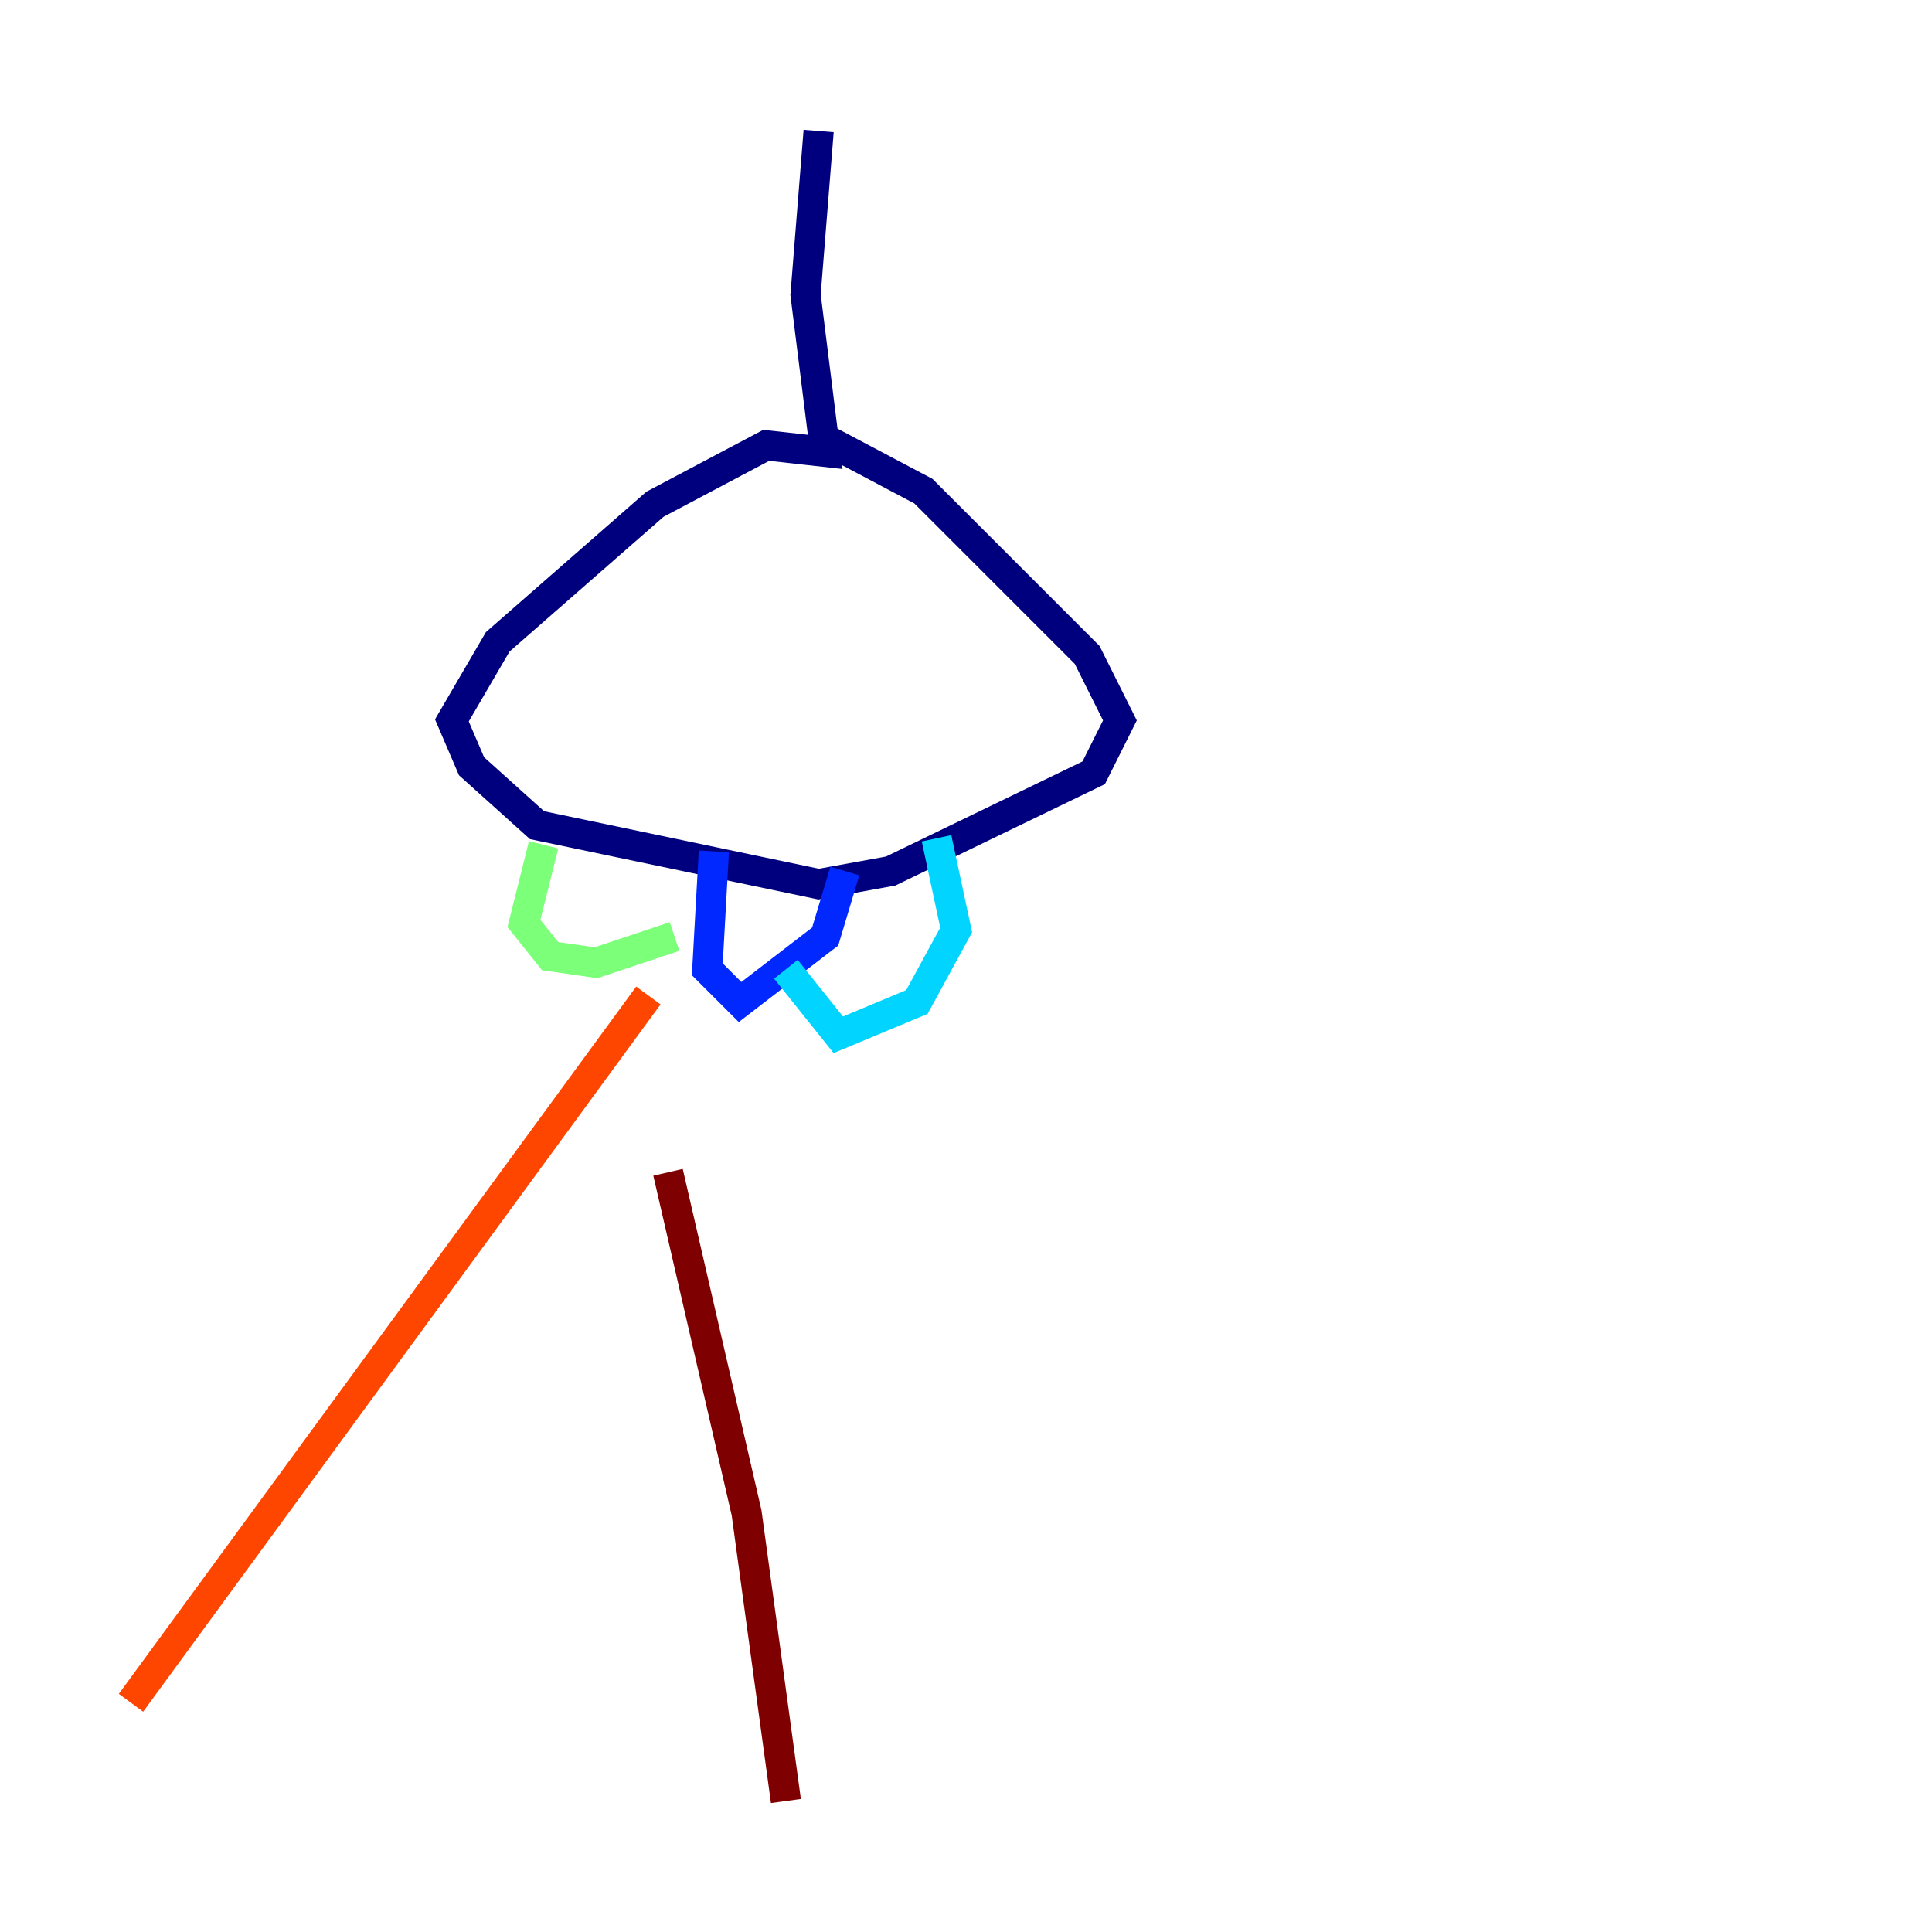 <?xml version="1.0" encoding="utf-8" ?>
<svg baseProfile="tiny" height="128" version="1.2" viewBox="0,0,128,128" width="128" xmlns="http://www.w3.org/2000/svg" xmlns:ev="http://www.w3.org/2001/xml-events" xmlns:xlink="http://www.w3.org/1999/xlink"><defs /><polyline fill="none" points="54.237,8.678 53.37,19.525 54.671,29.939 50.766,29.505 43.39,33.41 32.976,42.522 29.939,47.729 31.241,50.766 35.58,54.671 54.237,58.576 59.01,57.709 72.461,51.2 74.197,47.729 72.027,43.39 61.18,32.542 53.803,28.637" stroke="#00007f" stroke-width="2" /><polyline fill="none" points="47.295,56.407 46.861,64.217 49.031,66.386 54.671,62.047 55.973,57.709" stroke="#0028ff" stroke-width="2" /><polyline fill="none" points="52.068,64.217 55.539,68.556 60.746,66.386 63.349,61.614 62.047,55.539" stroke="#00d4ff" stroke-width="2" /><polyline fill="none" points="44.691,62.047 39.485,63.783 36.447,63.349 34.712,61.18 36.014,55.973" stroke="#7cff79" stroke-width="2" /><polyline fill="none" points="52.502,61.18 52.502,61.18" stroke="#ffe500" stroke-width="2" /><polyline fill="none" points="42.956,65.953 8.678,112.814" stroke="#ff4600" stroke-width="2" /><polyline fill="none" points="44.258,77.668 49.464,100.231 52.068,119.322" stroke="#7f0000" stroke-width="2" /></svg>